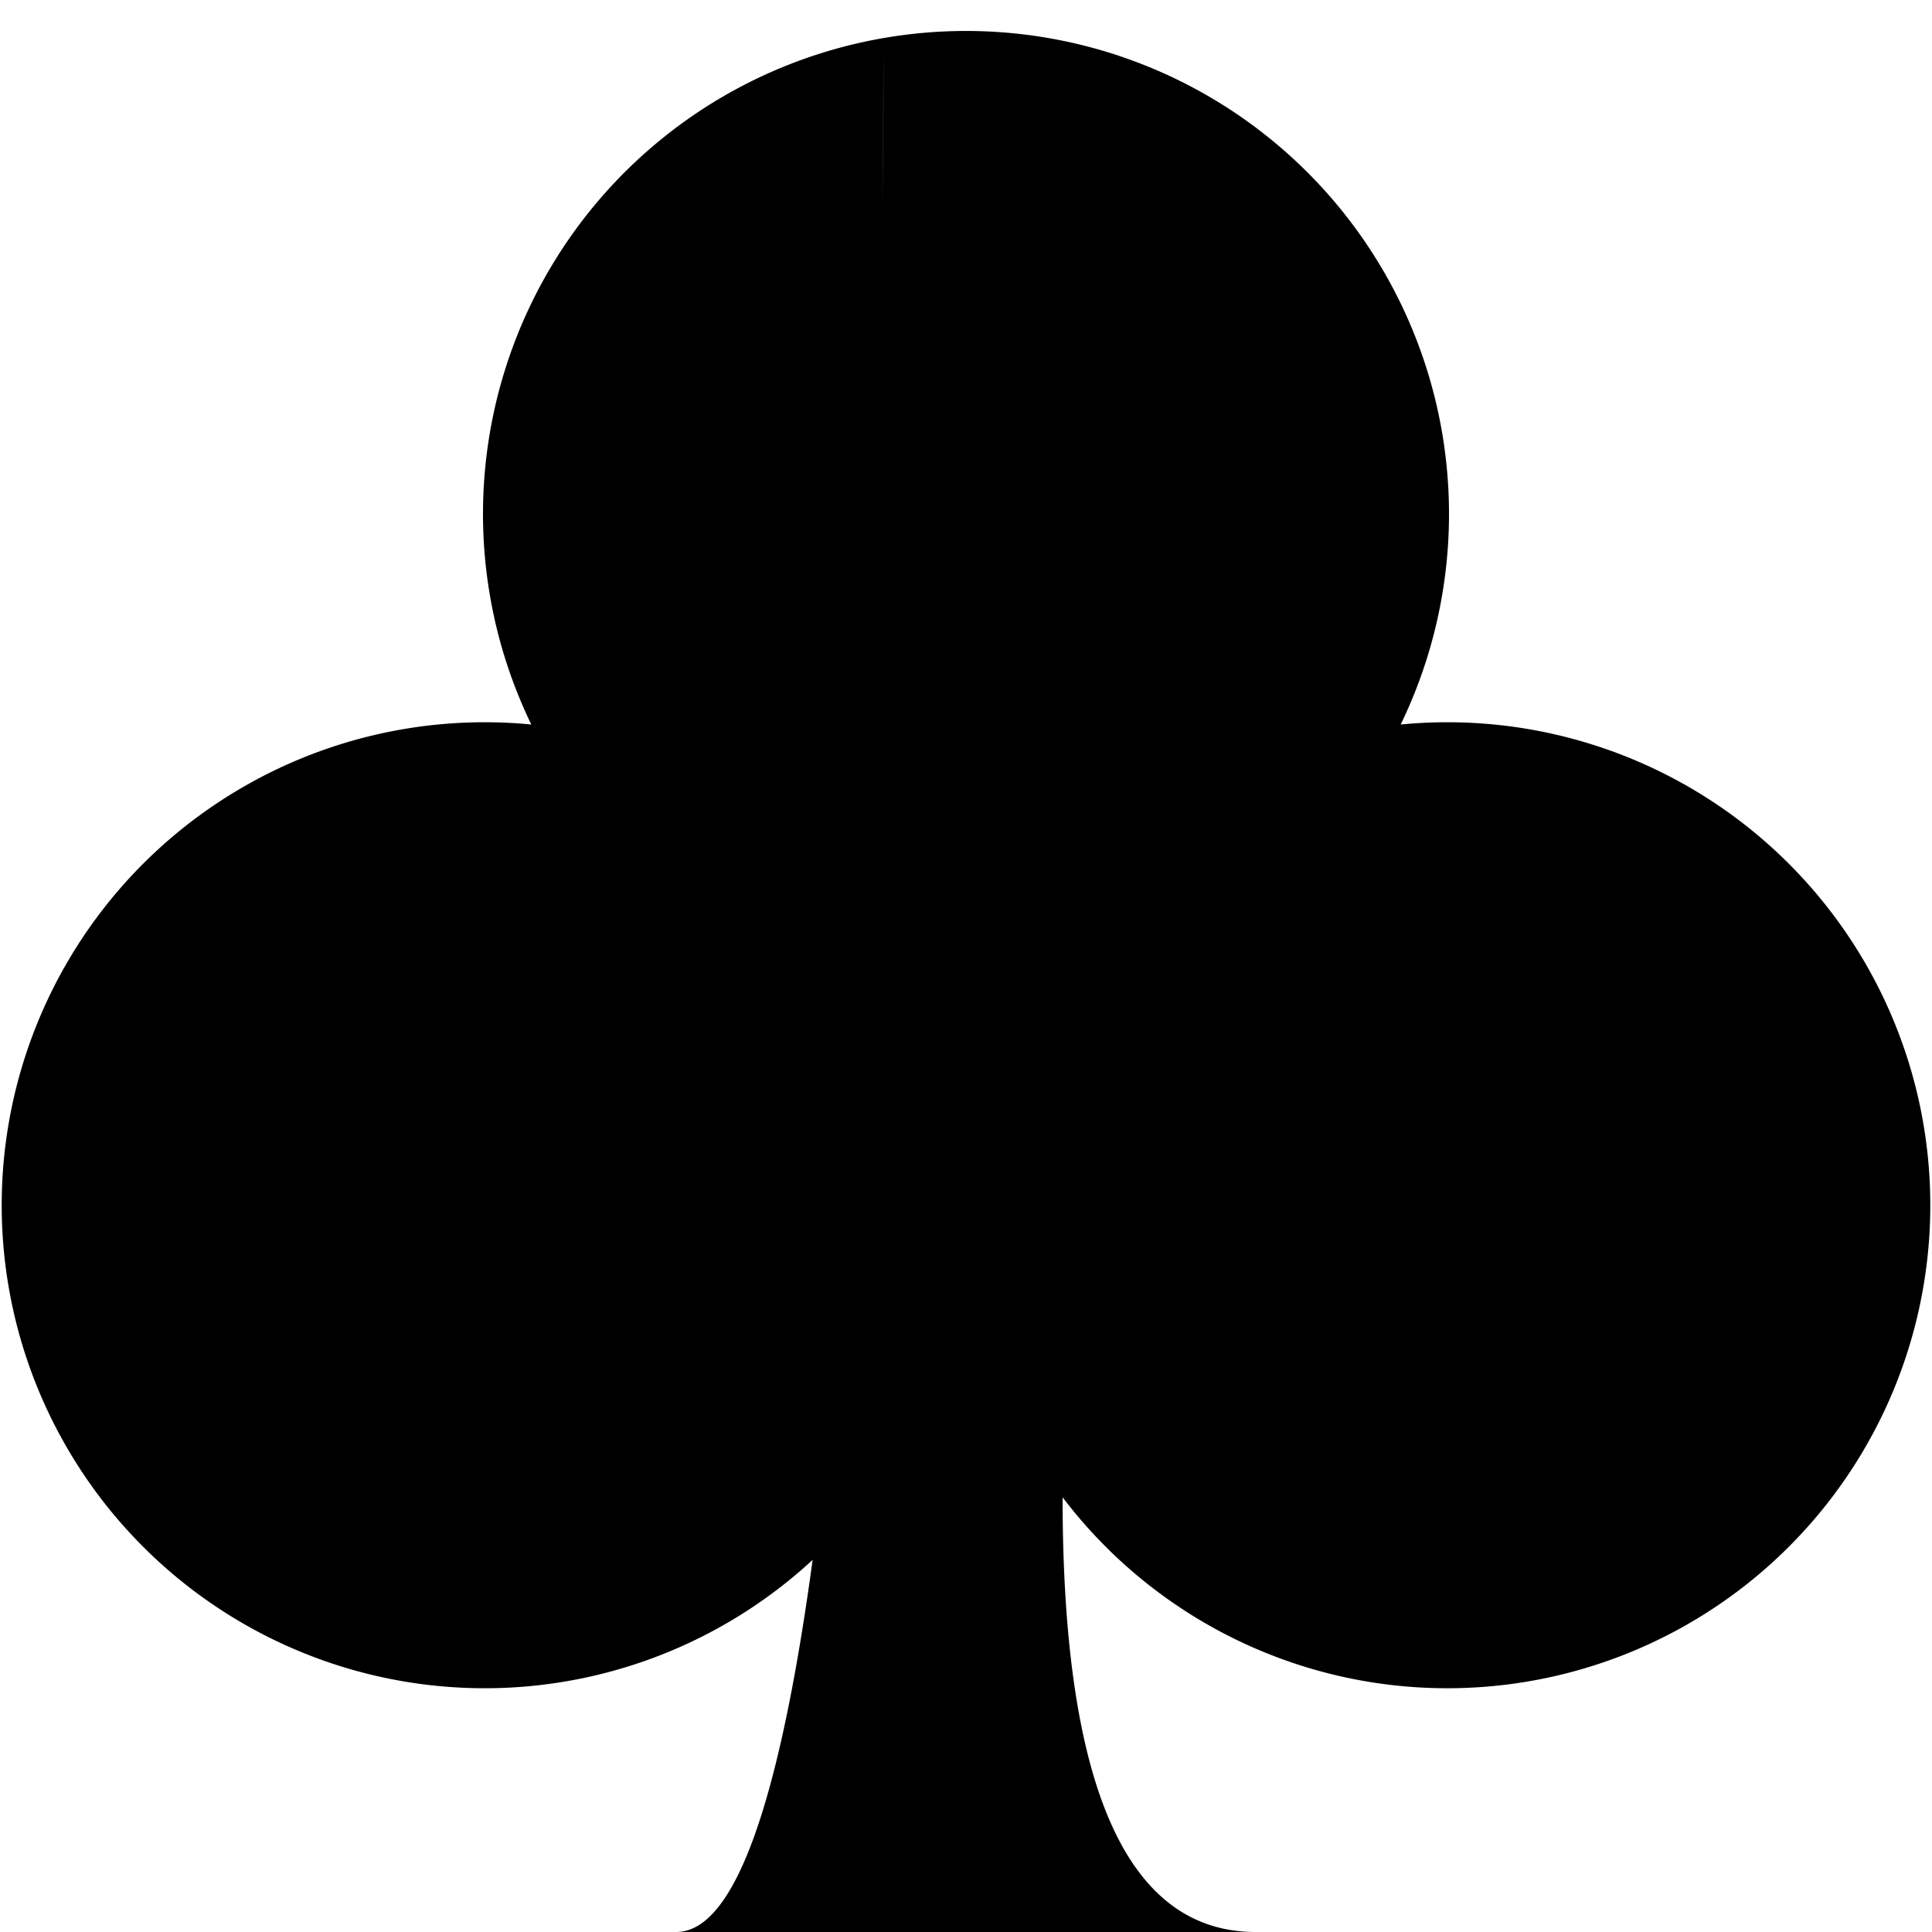 <svg xmlns="http://www.w3.org/2000/svg" xml:lang="en" height="20px" width="20px">
    <title>Club</title>
    <path fill="black" d="M 9,15.5
			A 5,5 0 1 1 5.5,7.5
			A 5,5 0 1 1 14.5,7.5
			A 5,5 0 1 1 11,15.5
			Q 11,20 13,20
			H 7
			Q 9,20 9.15.5 Z" />
</svg>